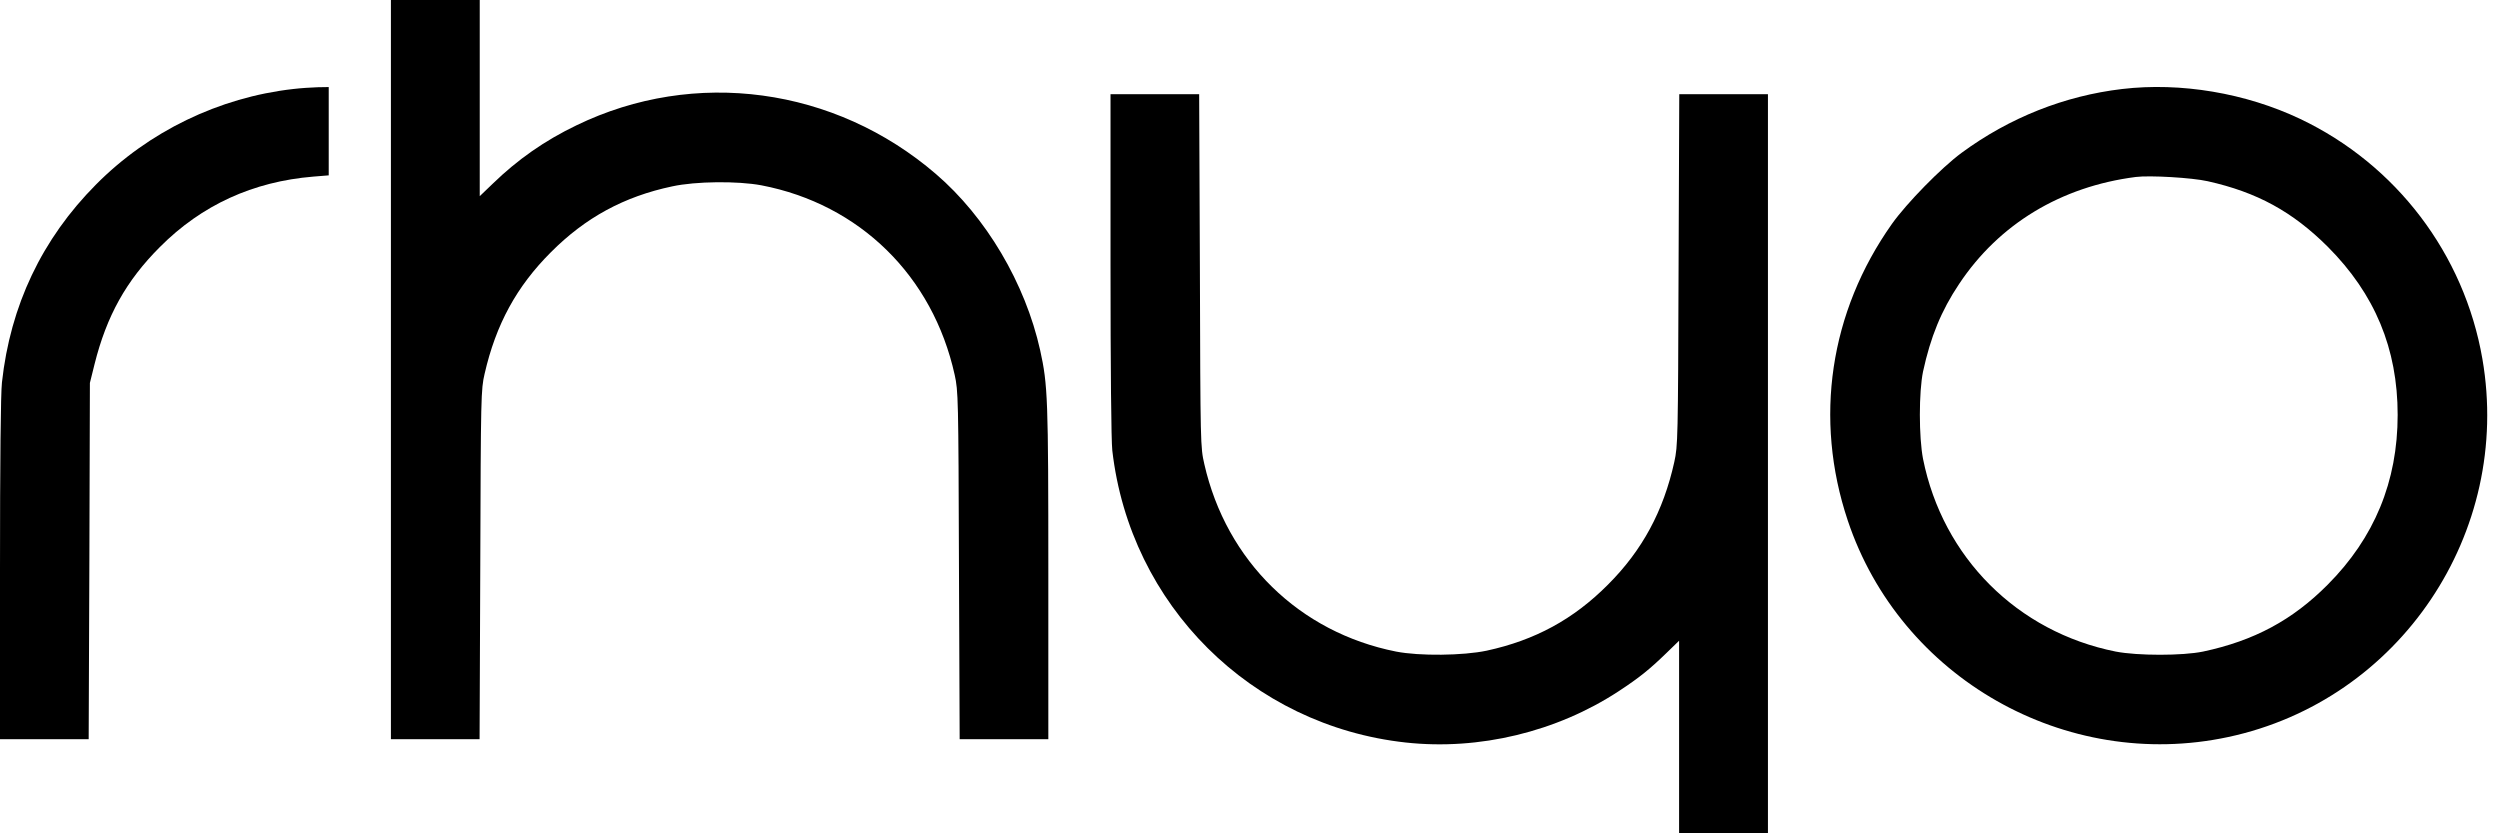 <svg width="96" height="32" viewBox="0 0 96 32" fill="none" xmlns="http://www.w3.org/2000/svg">
<path d="M15.011 14.192V28.384H16.717H18.416L18.443 21.677C18.463 15.181 18.47 14.956 18.607 14.362C19.043 12.452 19.841 10.999 21.151 9.689C22.482 8.351 23.969 7.546 25.812 7.157C26.719 6.959 28.329 6.946 29.237 7.116C33.01 7.84 35.821 10.596 36.66 14.396C36.797 15.024 36.803 15.243 36.824 21.711L36.851 28.384H38.55H40.256V22.011C40.256 15.29 40.236 14.785 39.942 13.448C39.369 10.876 37.868 8.338 35.937 6.68C32.055 3.343 26.678 2.613 22.141 4.81C20.906 5.404 19.876 6.127 18.92 7.055L18.422 7.533V3.766V-3.62396e-05H16.717H15.011V14.192Z" fill="black"/>
<path d="M11.258 3.418C8.413 3.739 5.704 5.049 3.684 7.089C1.61 9.177 0.396 11.736 0.075 14.683C0.027 15.099 0 17.747 0 21.868V28.384H1.706H3.405L3.432 21.54L3.452 14.704L3.63 13.987C4.094 12.131 4.844 10.78 6.141 9.484C7.744 7.874 9.716 6.973 12.029 6.782L12.623 6.734V5.042V3.343L12.2 3.35C11.961 3.357 11.538 3.384 11.258 3.418Z" fill="black"/>
<path d="M81.487 3.418C79.283 3.678 77.161 4.517 75.326 5.868C74.548 6.441 73.218 7.799 72.651 8.597C70.257 11.981 69.649 16.082 70.953 19.985C72.972 26.03 79.311 29.639 85.561 28.302C92.152 26.896 96.477 20.455 95.324 13.783C94.628 9.757 92.015 6.318 88.324 4.565C86.236 3.575 83.746 3.152 81.487 3.418ZM84.776 6.959C86.673 7.383 88.031 8.126 89.388 9.477C91.196 11.292 92.07 13.387 92.07 15.932C92.07 18.49 91.176 20.653 89.381 22.454C88.031 23.812 86.557 24.604 84.599 25.02C83.814 25.184 82.081 25.184 81.242 25.02C77.462 24.263 74.603 21.404 73.845 17.624C73.682 16.785 73.682 15.052 73.845 14.267C74.132 12.943 74.541 11.933 75.231 10.903C76.759 8.604 79.14 7.164 82.013 6.796C82.545 6.727 84.175 6.823 84.776 6.959Z" fill="black"/>
<path d="M42.644 10.146C42.644 14.178 42.671 16.914 42.712 17.296C43.394 23.239 48.048 27.865 53.984 28.513C56.801 28.82 59.776 28.104 62.158 26.542C62.949 26.023 63.338 25.709 63.986 25.081L64.477 24.604V28.302V32H66.183H67.889V17.808V3.616H66.183H64.484L64.457 10.351C64.436 16.88 64.43 17.112 64.293 17.74C63.877 19.623 63.065 21.131 61.748 22.448C60.418 23.785 58.944 24.583 57.088 24.986C56.181 25.177 54.509 25.197 53.608 25.02C49.897 24.283 47.092 21.547 46.246 17.822C46.096 17.167 46.096 17.092 46.076 10.385L46.048 3.616H44.35H42.644V10.146Z" fill="black"/>
</svg>

